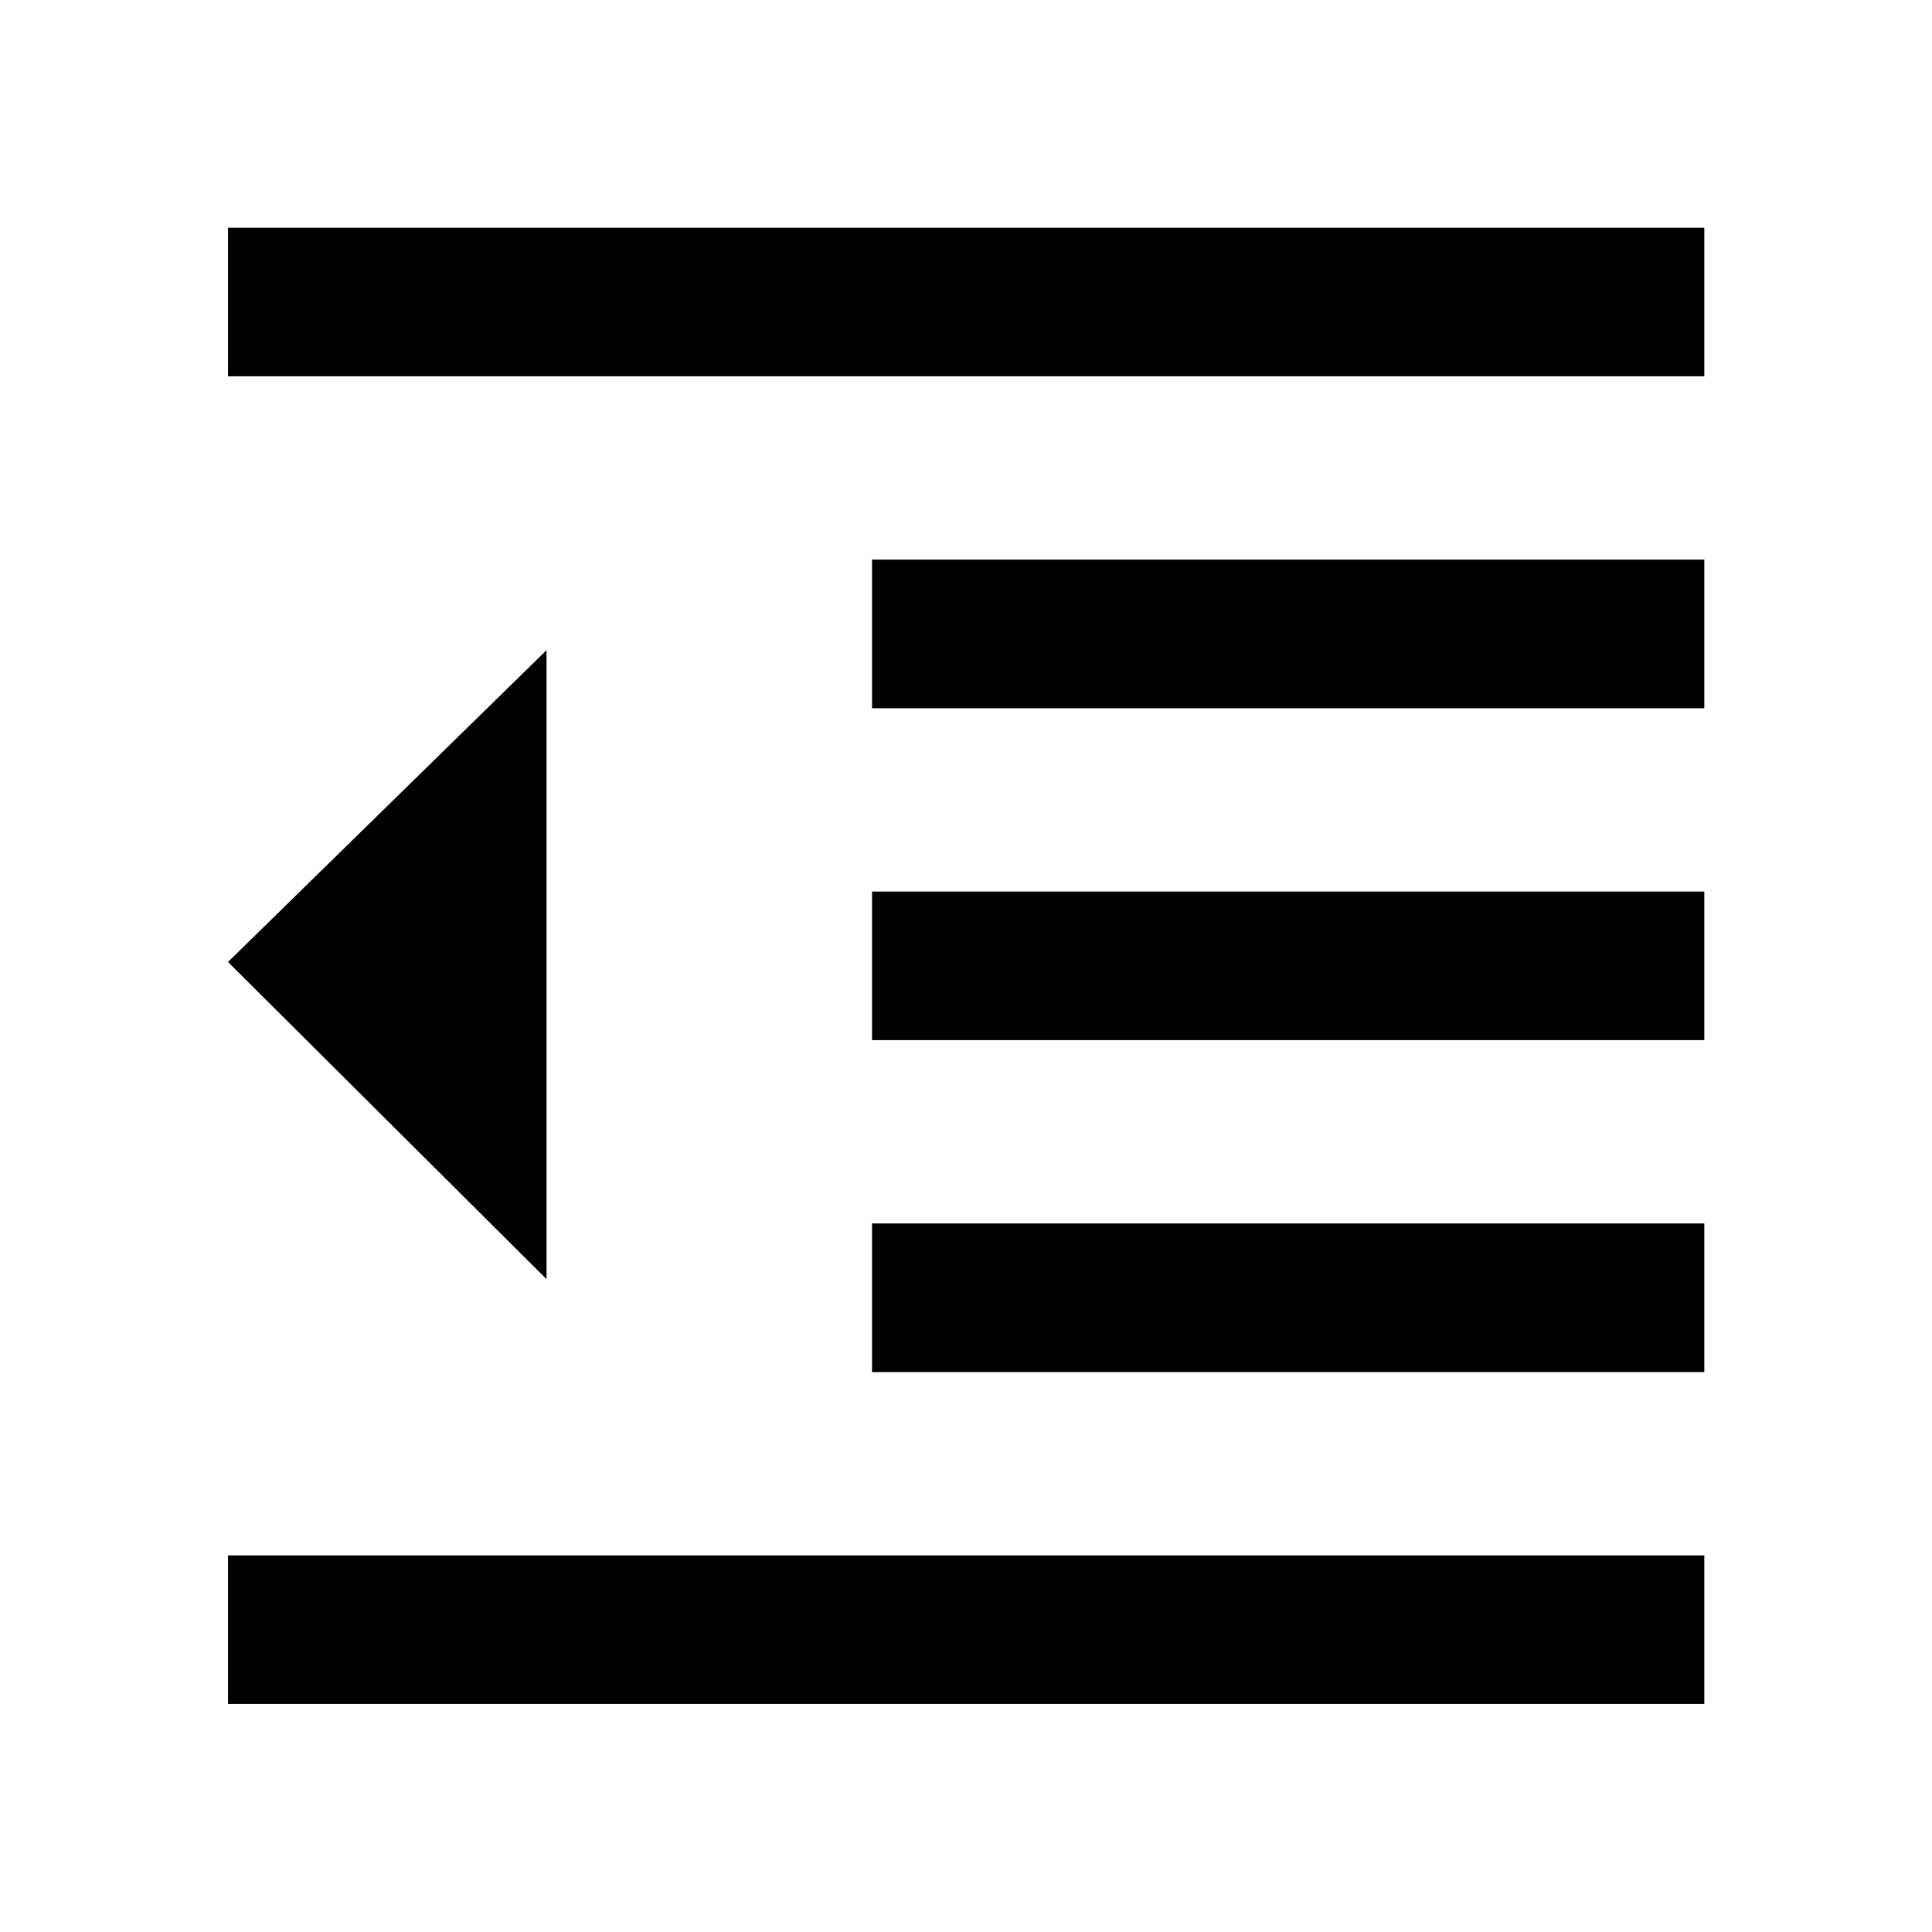 <svg xmlns="http://www.w3.org/2000/svg" height="40" viewBox="0 -960 960 960" width="40"><path d="M113.3-113.3v-73.84h733.56v73.84H113.3Zm320-164.93v-73.84h413.56v73.84H433.3Zm0-164.93V-517h413.56v73.84H433.3Zm0-164.93v-73.84h413.56v73.84H433.3Zm-320-164.92v-73.85h733.56v73.85H113.3Zm158.26 448.6L113.3-482l158.26-154.92v312.51Z"/></svg>